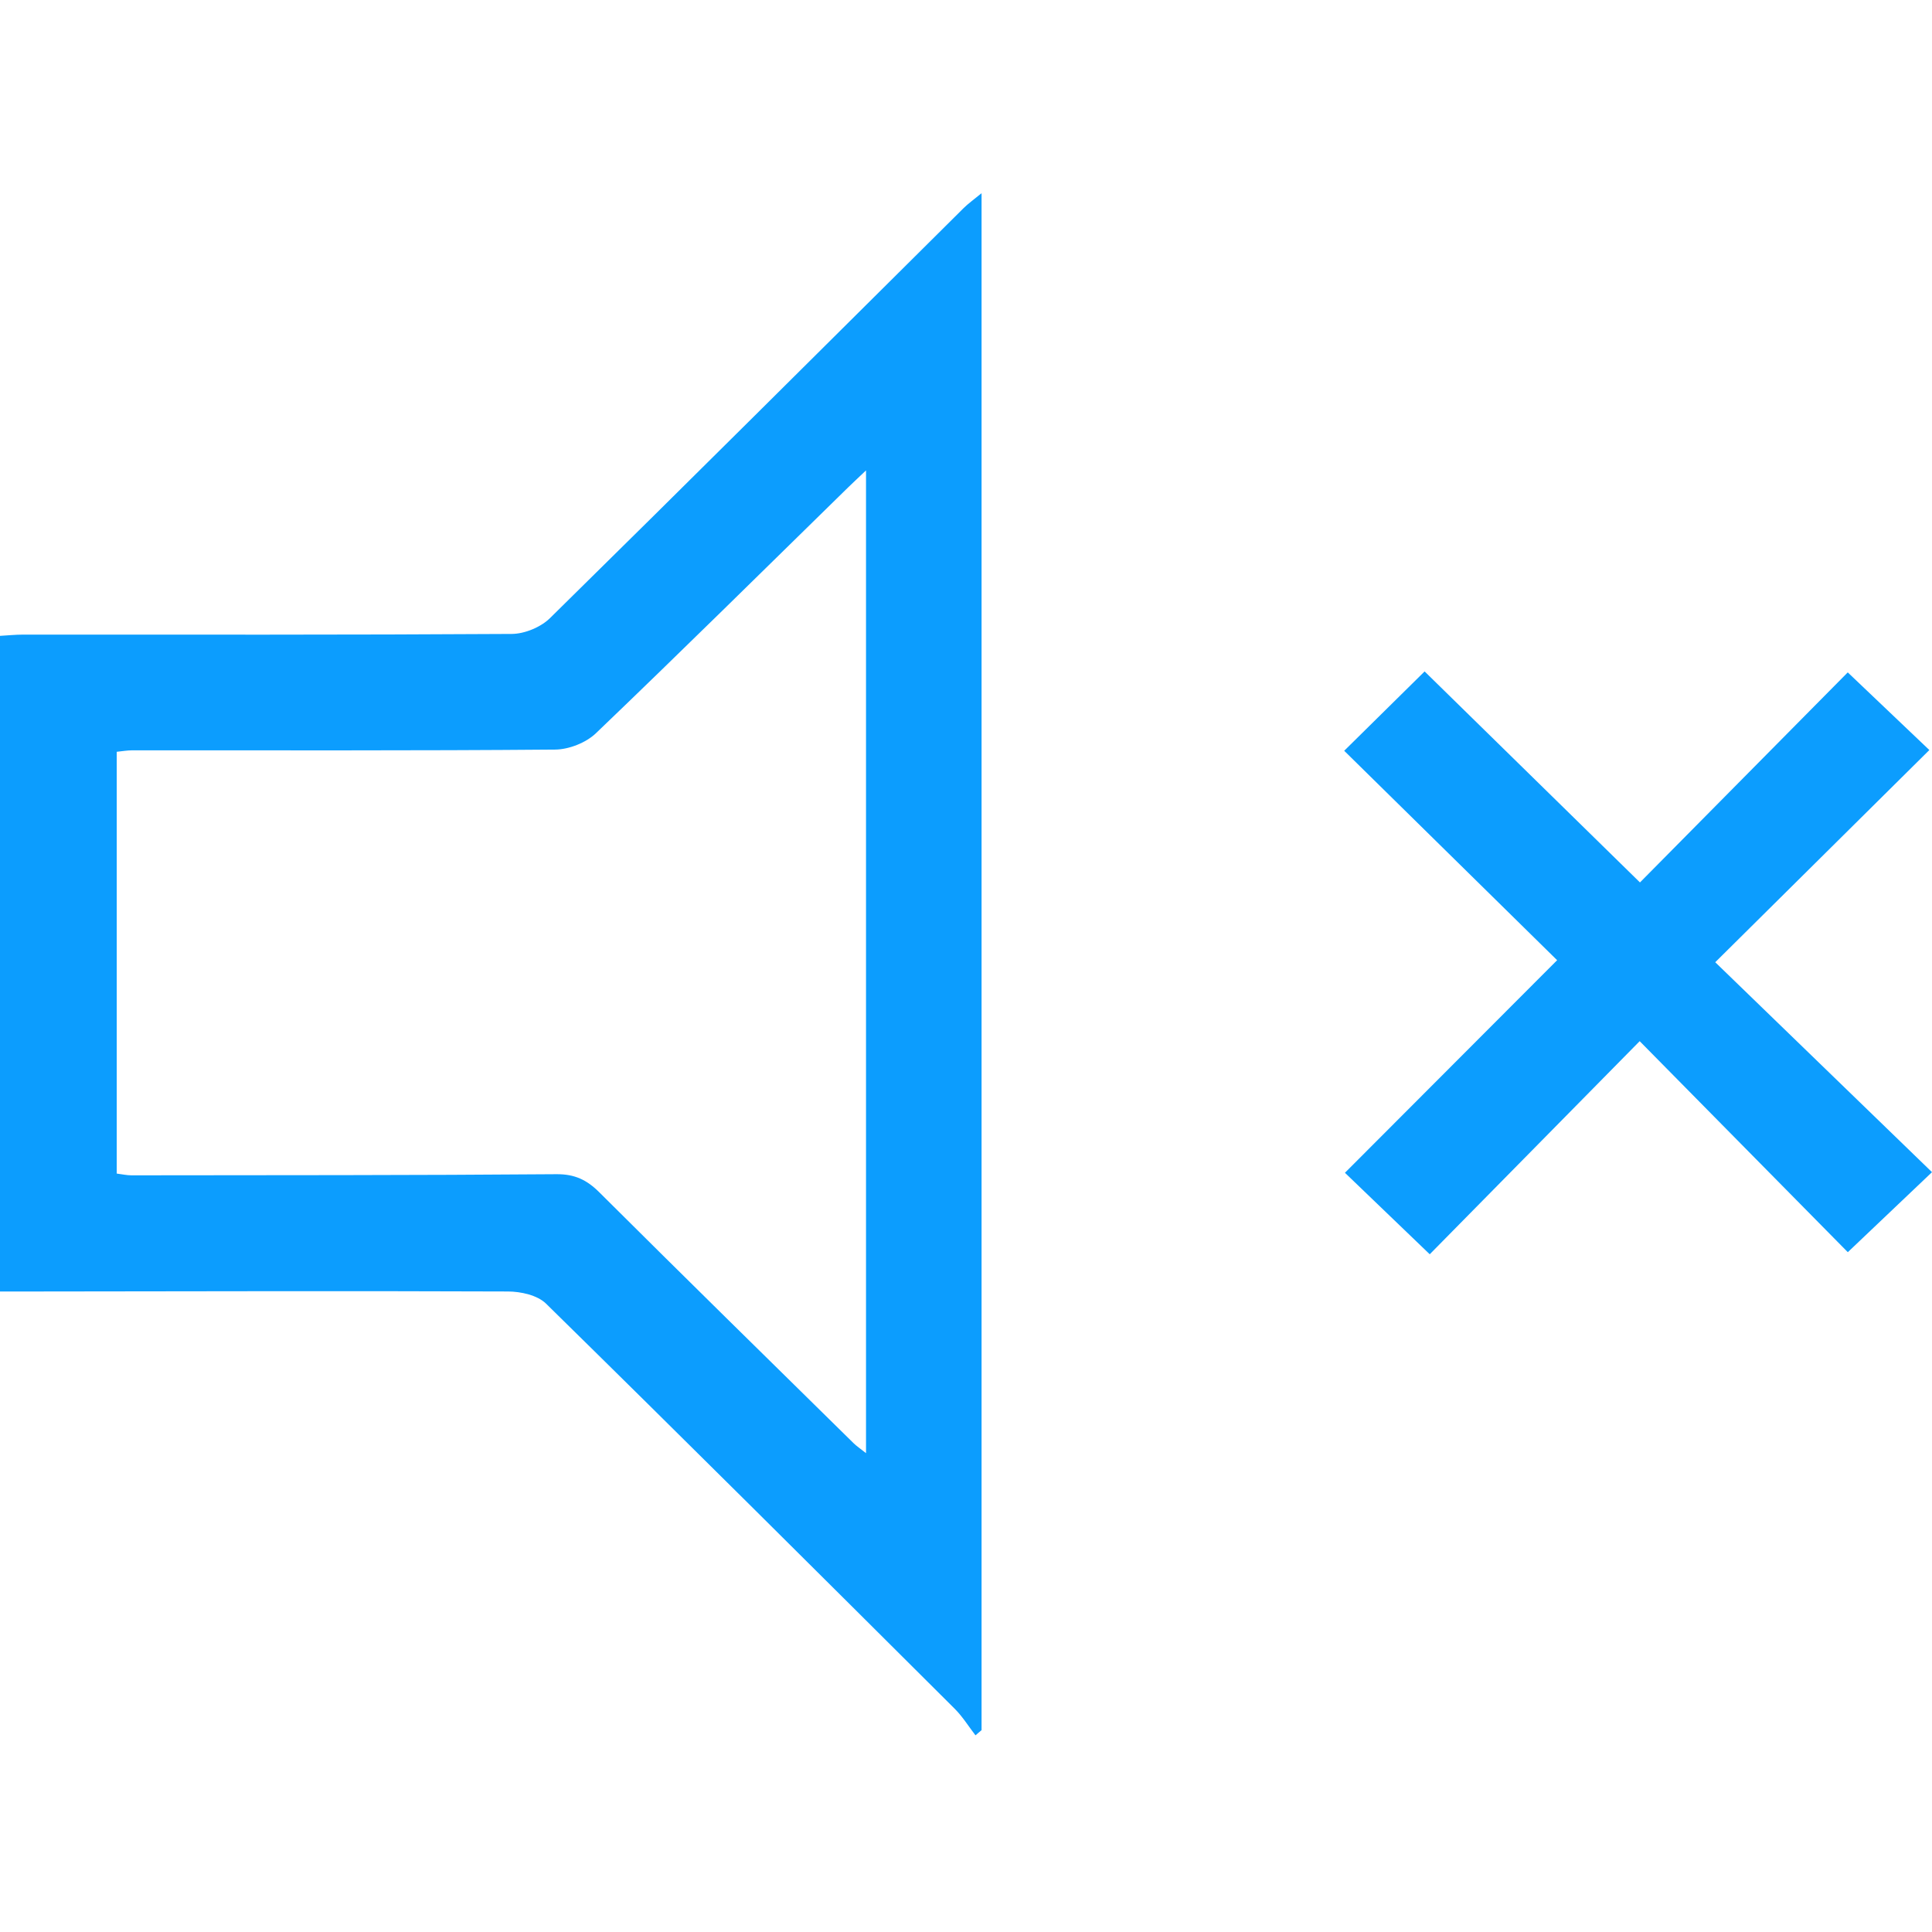 <svg width="500" height="500" viewBox="0 0 500 500" fill="none" xmlns="http://www.w3.org/2000/svg">
<path d="M0 334.236V164.558C2.101 164.442 4.042 164.237 5.969 164.237C48.129 164.237 90.275 164.325 132.421 164.062C135.777 164.048 139.966 162.311 142.359 159.947C178.186 124.704 213.779 89.213 249.431 53.809C250.555 52.7 251.853 51.78 254.028 50V447.758C253.502 448.211 252.977 448.649 252.452 449.101C250.671 446.795 249.124 444.271 247.081 442.228C211.911 407.189 176.741 372.15 141.308 337.374C139.09 335.199 134.814 334.251 131.487 334.236C90.757 334.076 50.012 334.192 9.281 334.236C6.465 334.236 3.648 334.236 0 334.236ZM224.111 121.756C222.054 123.711 220.74 124.923 219.456 126.178C197.741 147.426 176.143 168.776 154.209 189.776C151.64 192.228 147.233 193.964 143.658 193.993C107.203 194.3 70.734 194.168 34.28 194.183C32.952 194.183 31.609 194.417 30.208 194.562V303.721C31.682 303.911 32.85 304.174 34.017 304.174C70.676 304.13 107.335 304.174 144.008 303.882C148.751 303.838 151.903 305.37 155.128 308.596C176.931 330.311 198.908 351.865 220.857 373.449C221.645 374.237 222.594 374.85 224.126 376.076V121.756H224.111Z" fill="#0C9DFE"/>
<path d="M370.016 324.604C362.326 317.22 355.54 310.696 348.068 303.516C366.208 285.348 384.318 267.193 402.983 248.499C384.785 230.593 366.383 212.483 347.878 194.299C355.131 187.134 361.567 180.8 368.688 173.766C386.959 191.672 405.508 209.841 424.421 228.375C442.517 210.075 460.554 191.848 478.197 174.014C485.523 180.99 492.309 187.44 499.314 194.109C480.868 212.395 462.758 230.345 443.903 249.025C462.904 267.427 481.437 285.377 500 303.356C492.105 310.857 485.436 317.19 478.212 324.064C460.831 306.435 442.706 288.062 424.348 269.455C405.668 288.412 387.674 306.683 370.016 324.604Z" fill="#0C9DFE"/>
</svg>
